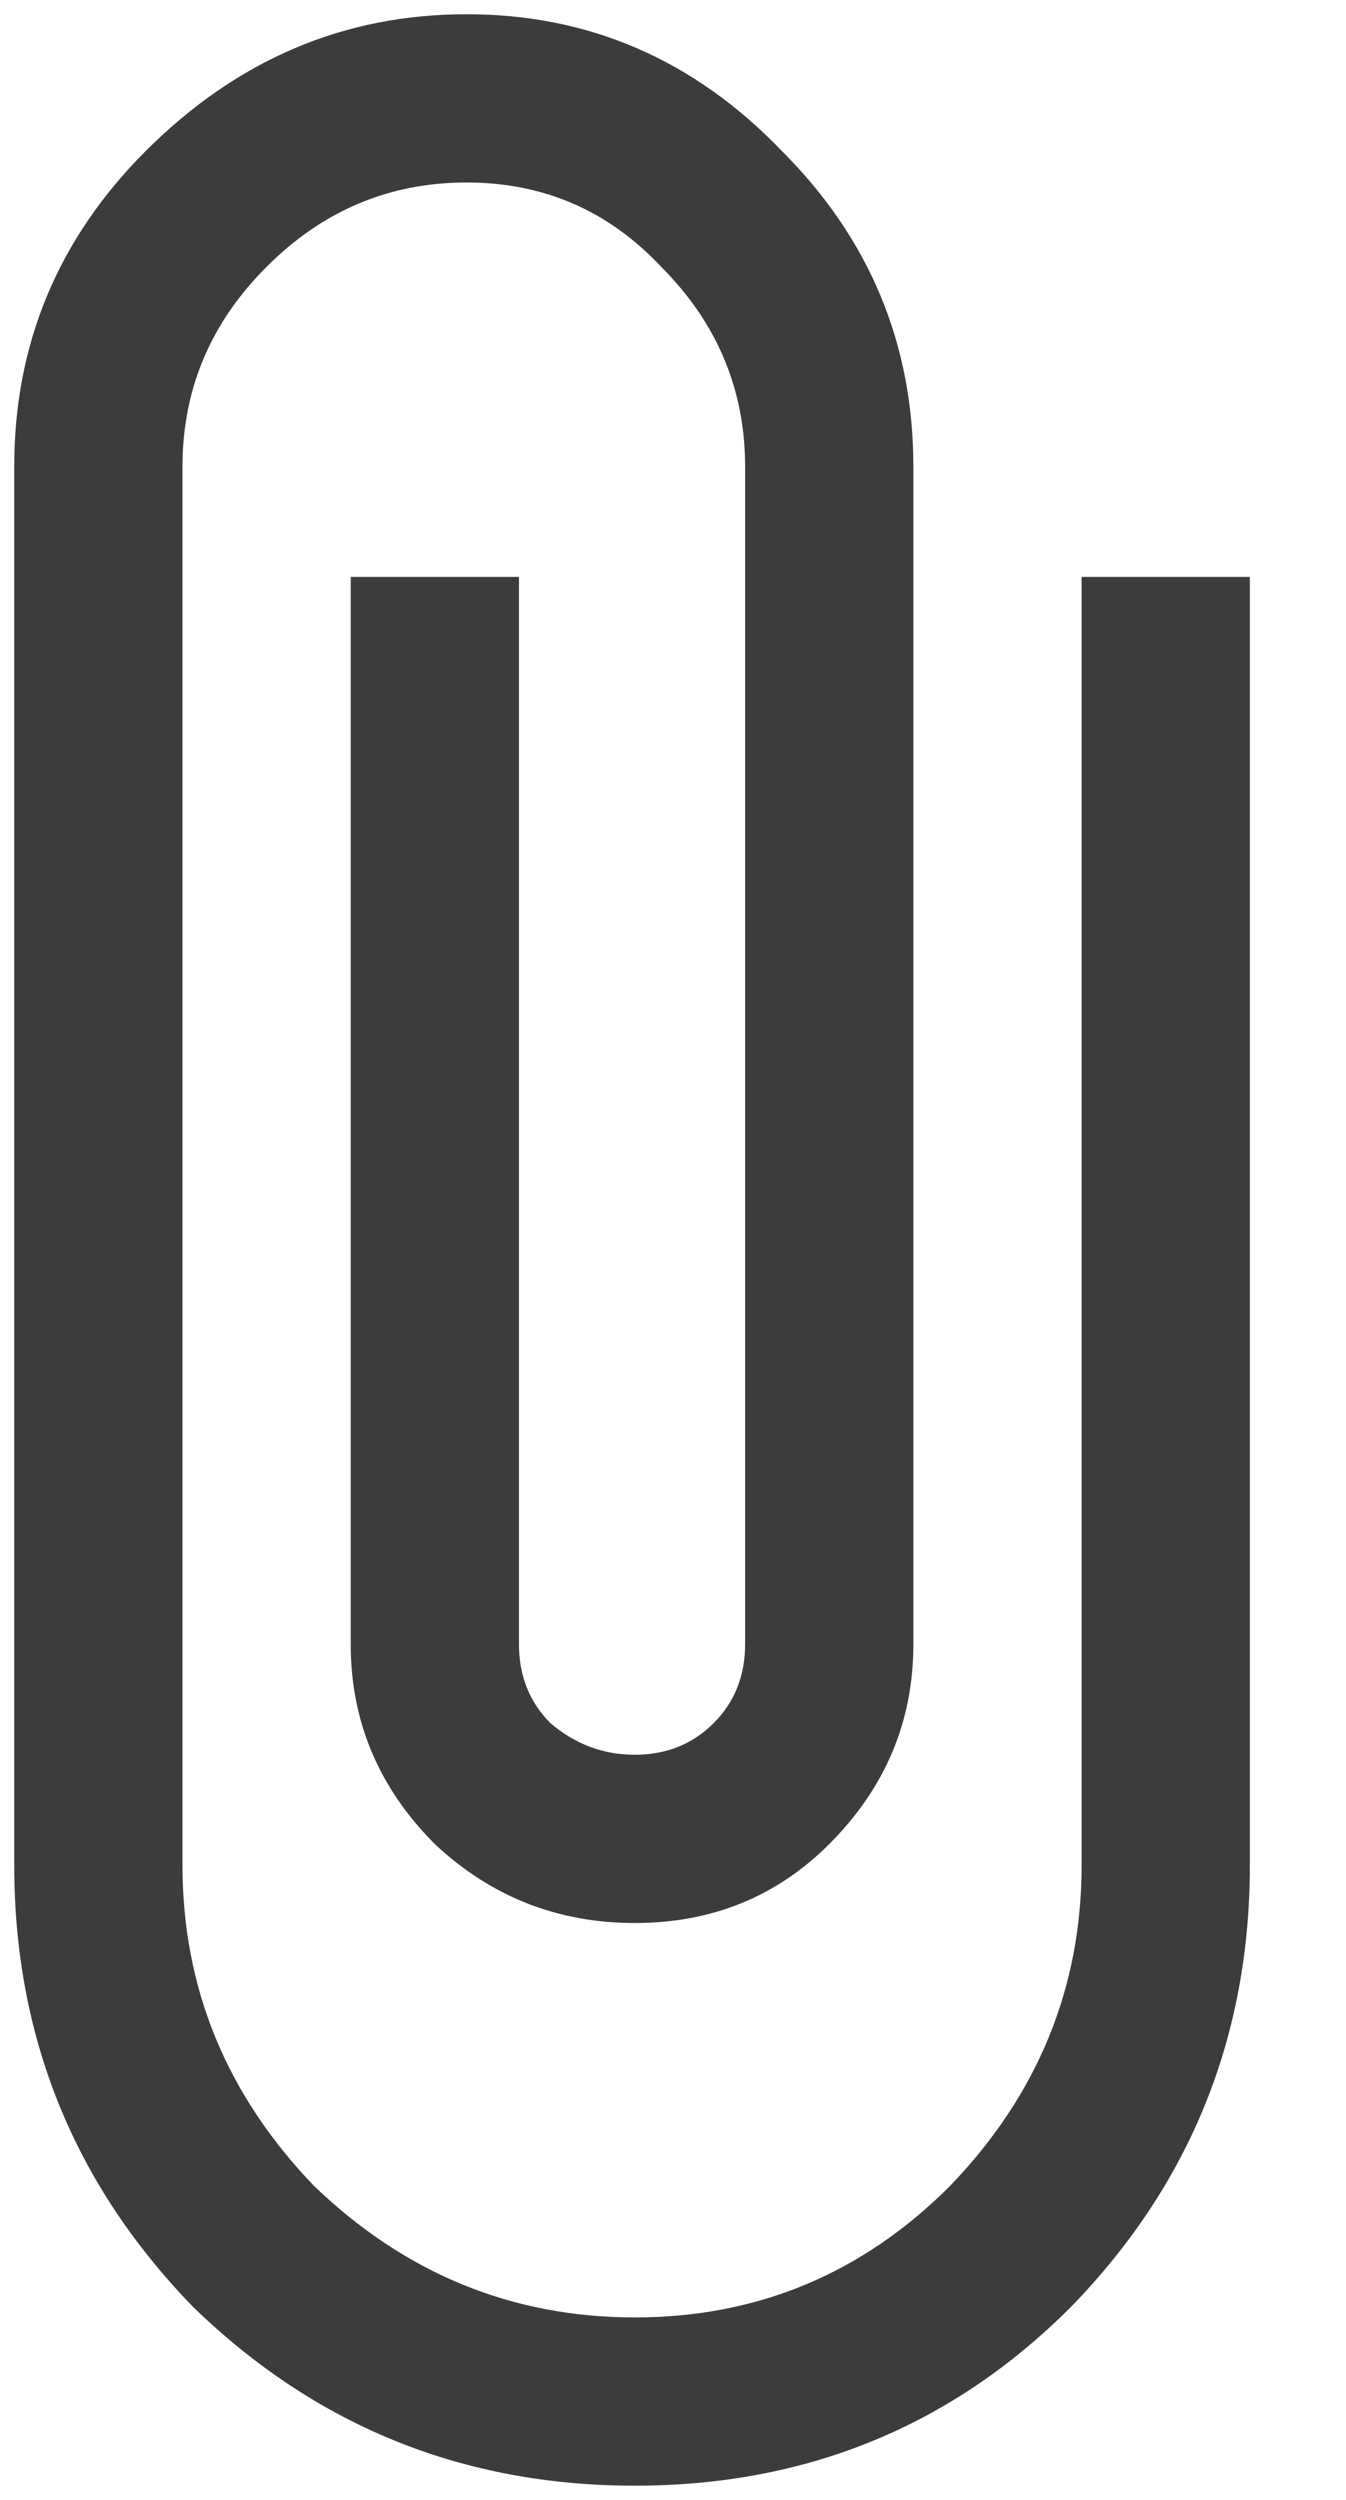 <svg width="7" height="13" viewBox="0 0 7 13" fill="none" xmlns="http://www.w3.org/2000/svg">
<path d="M5.625 3H6.5V9.699C6.5 10.592 6.19 11.358 5.57 11.996C4.951 12.616 4.194 12.926 3.301 12.926C2.408 12.926 1.642 12.616 1.004 11.996C0.384 11.358 0.074 10.592 0.074 9.699V2.426C0.074 1.788 0.302 1.241 0.758 0.785C1.232 0.311 1.788 0.074 2.426 0.074C3.064 0.074 3.611 0.311 4.066 0.785C4.522 1.241 4.75 1.788 4.75 2.426V8.551C4.75 8.952 4.604 9.298 4.312 9.59C4.039 9.863 3.702 10 3.301 10C2.9 10 2.553 9.863 2.262 9.59C1.97 9.298 1.824 8.952 1.824 8.551V3H2.699V8.551C2.699 8.715 2.754 8.852 2.863 8.961C2.991 9.07 3.137 9.125 3.301 9.125C3.465 9.125 3.602 9.07 3.711 8.961C3.82 8.852 3.875 8.715 3.875 8.551V2.426C3.875 2.025 3.729 1.678 3.438 1.387C3.164 1.095 2.827 0.949 2.426 0.949C2.025 0.949 1.678 1.095 1.387 1.387C1.095 1.678 0.949 2.025 0.949 2.426V9.699C0.949 10.337 1.177 10.893 1.633 11.367C2.107 11.823 2.663 12.051 3.301 12.051C3.939 12.051 4.486 11.823 4.941 11.367C5.397 10.893 5.625 10.337 5.625 9.699V3Z" fill="#3C3C3B"/>
</svg>
